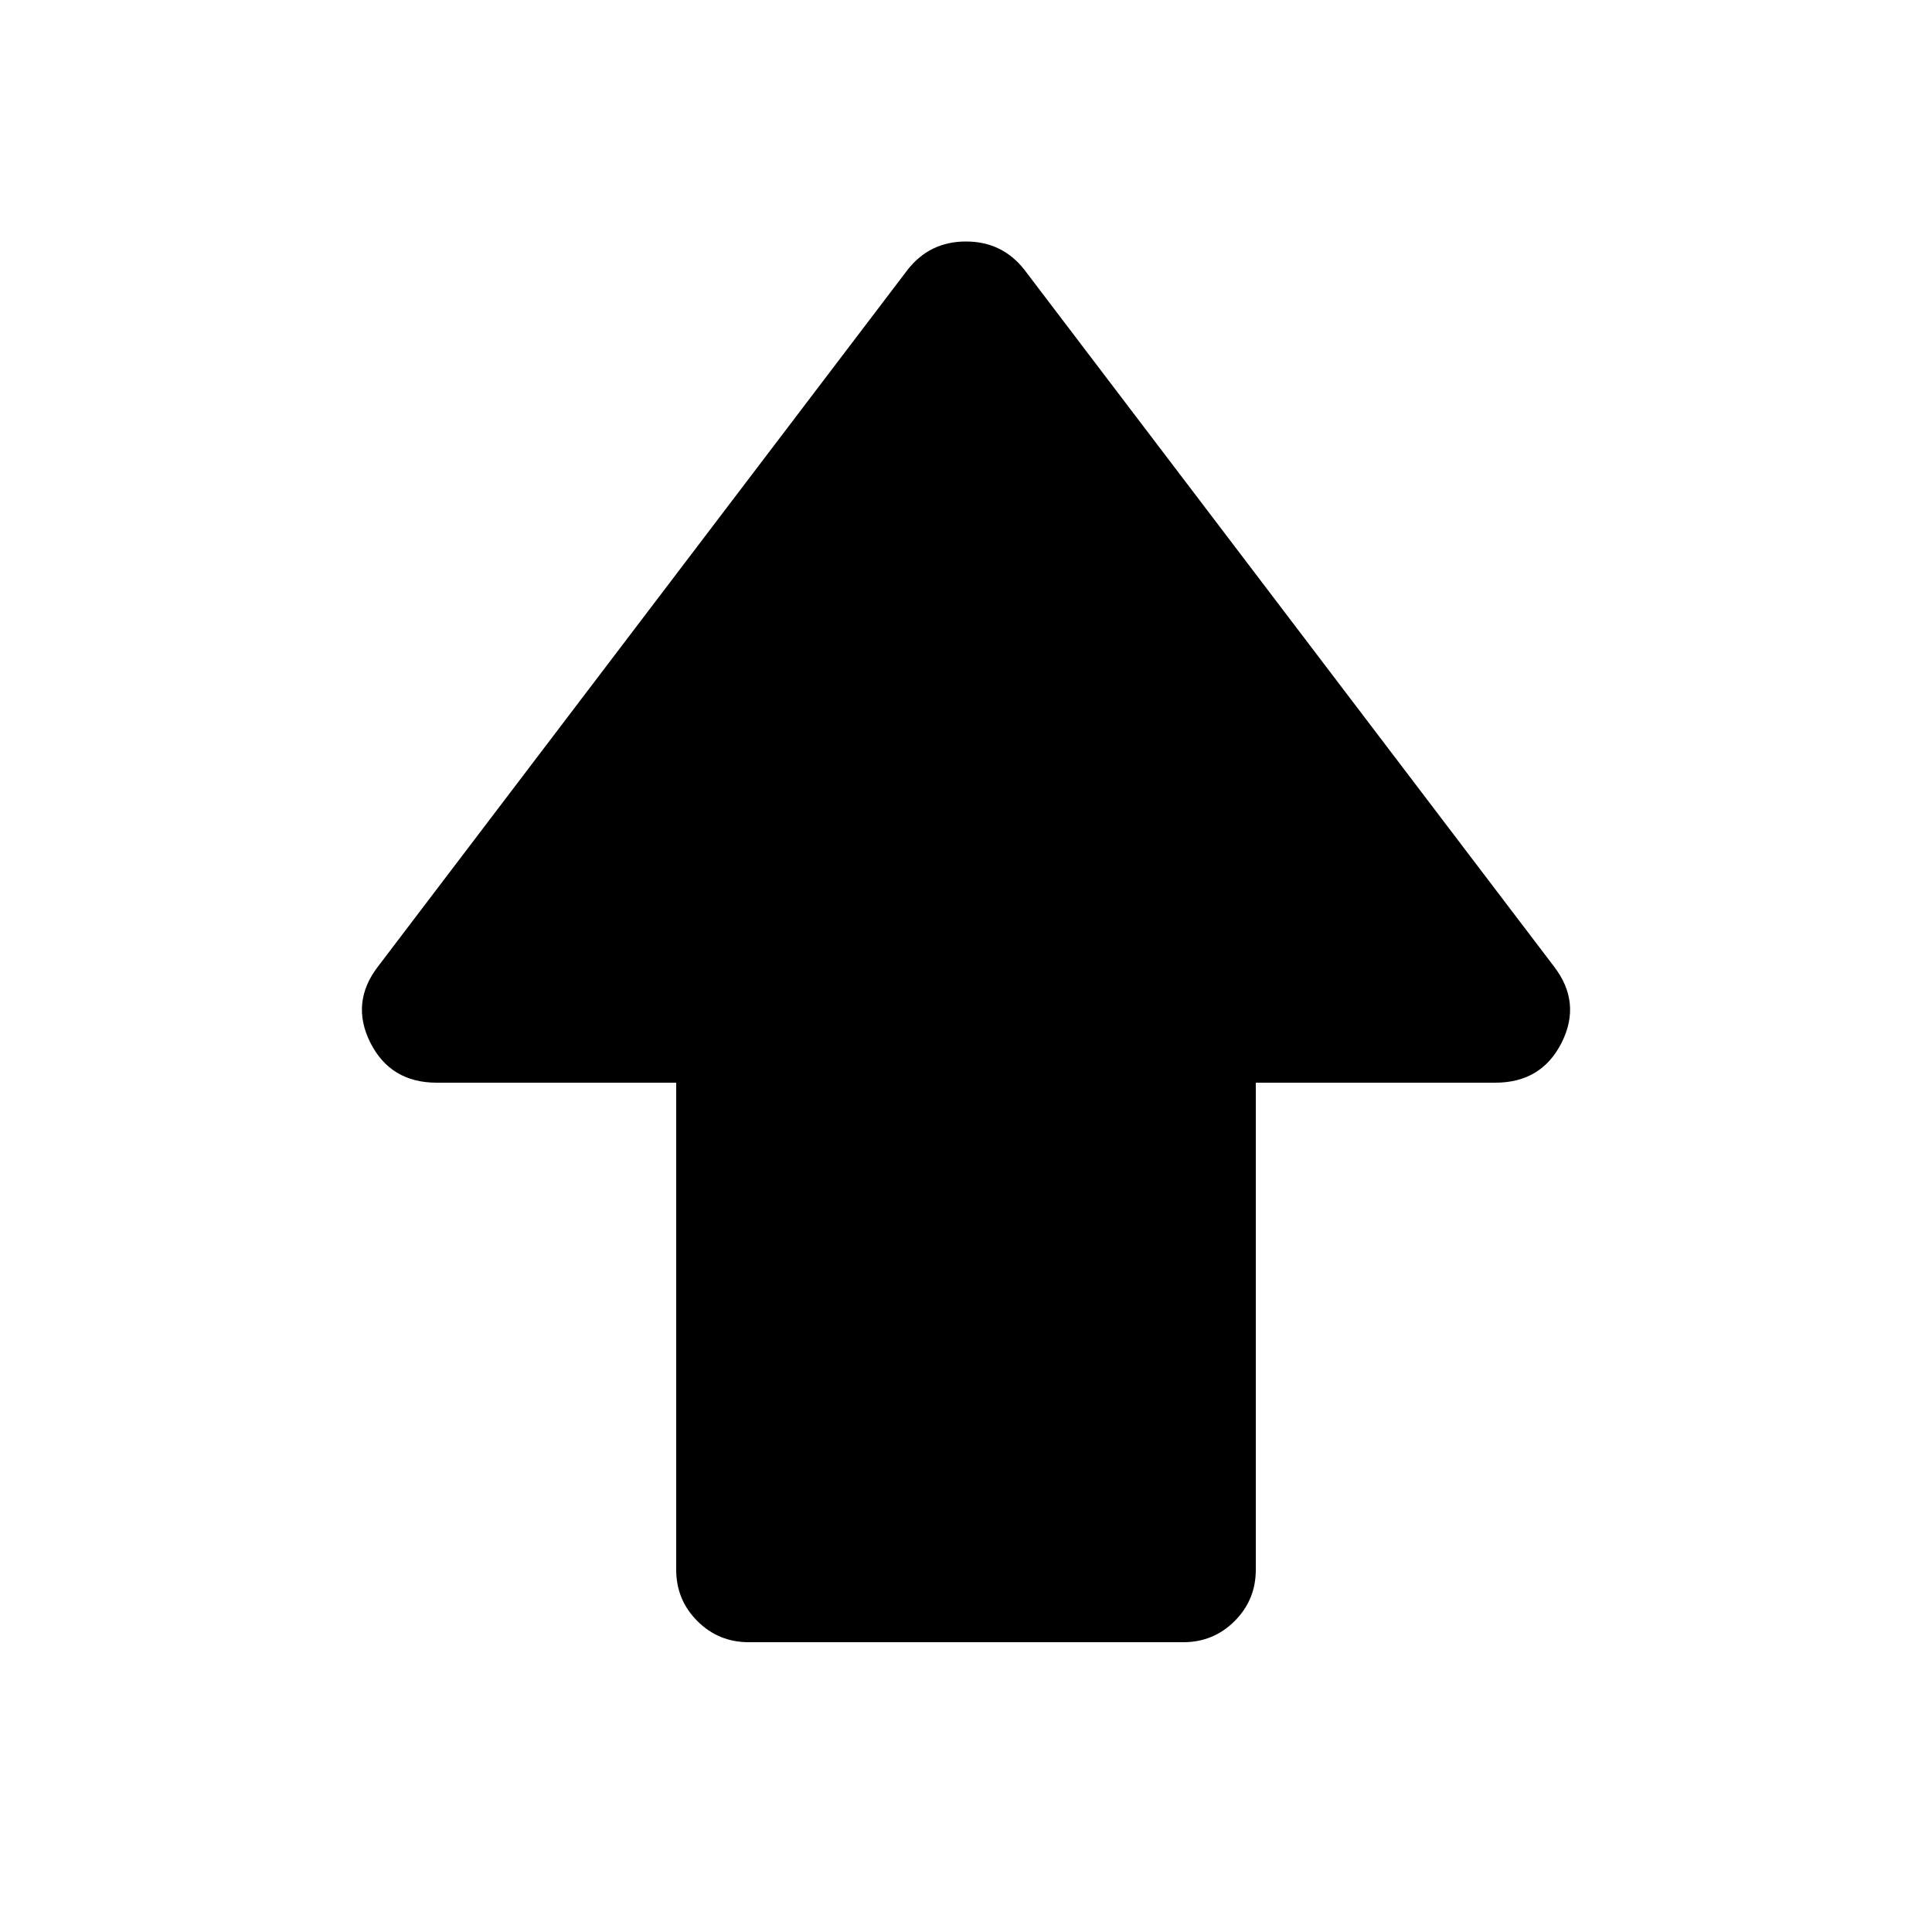 <svg xmlns="http://www.w3.org/2000/svg" height="20" width="20"><path d="M7 16.25v-5.042H4.521q-.479 0-.688-.416-.208-.417.084-.792l5.479-7.208Q9.625 2.5 10 2.5t.604.292L16.083 10q.292.375.084.792-.209.416-.688.416H13v5.042q0 .312-.219.531-.219.219-.531.219h-4.5q-.312 0-.531-.219Q7 16.562 7 16.25Z"/></svg>